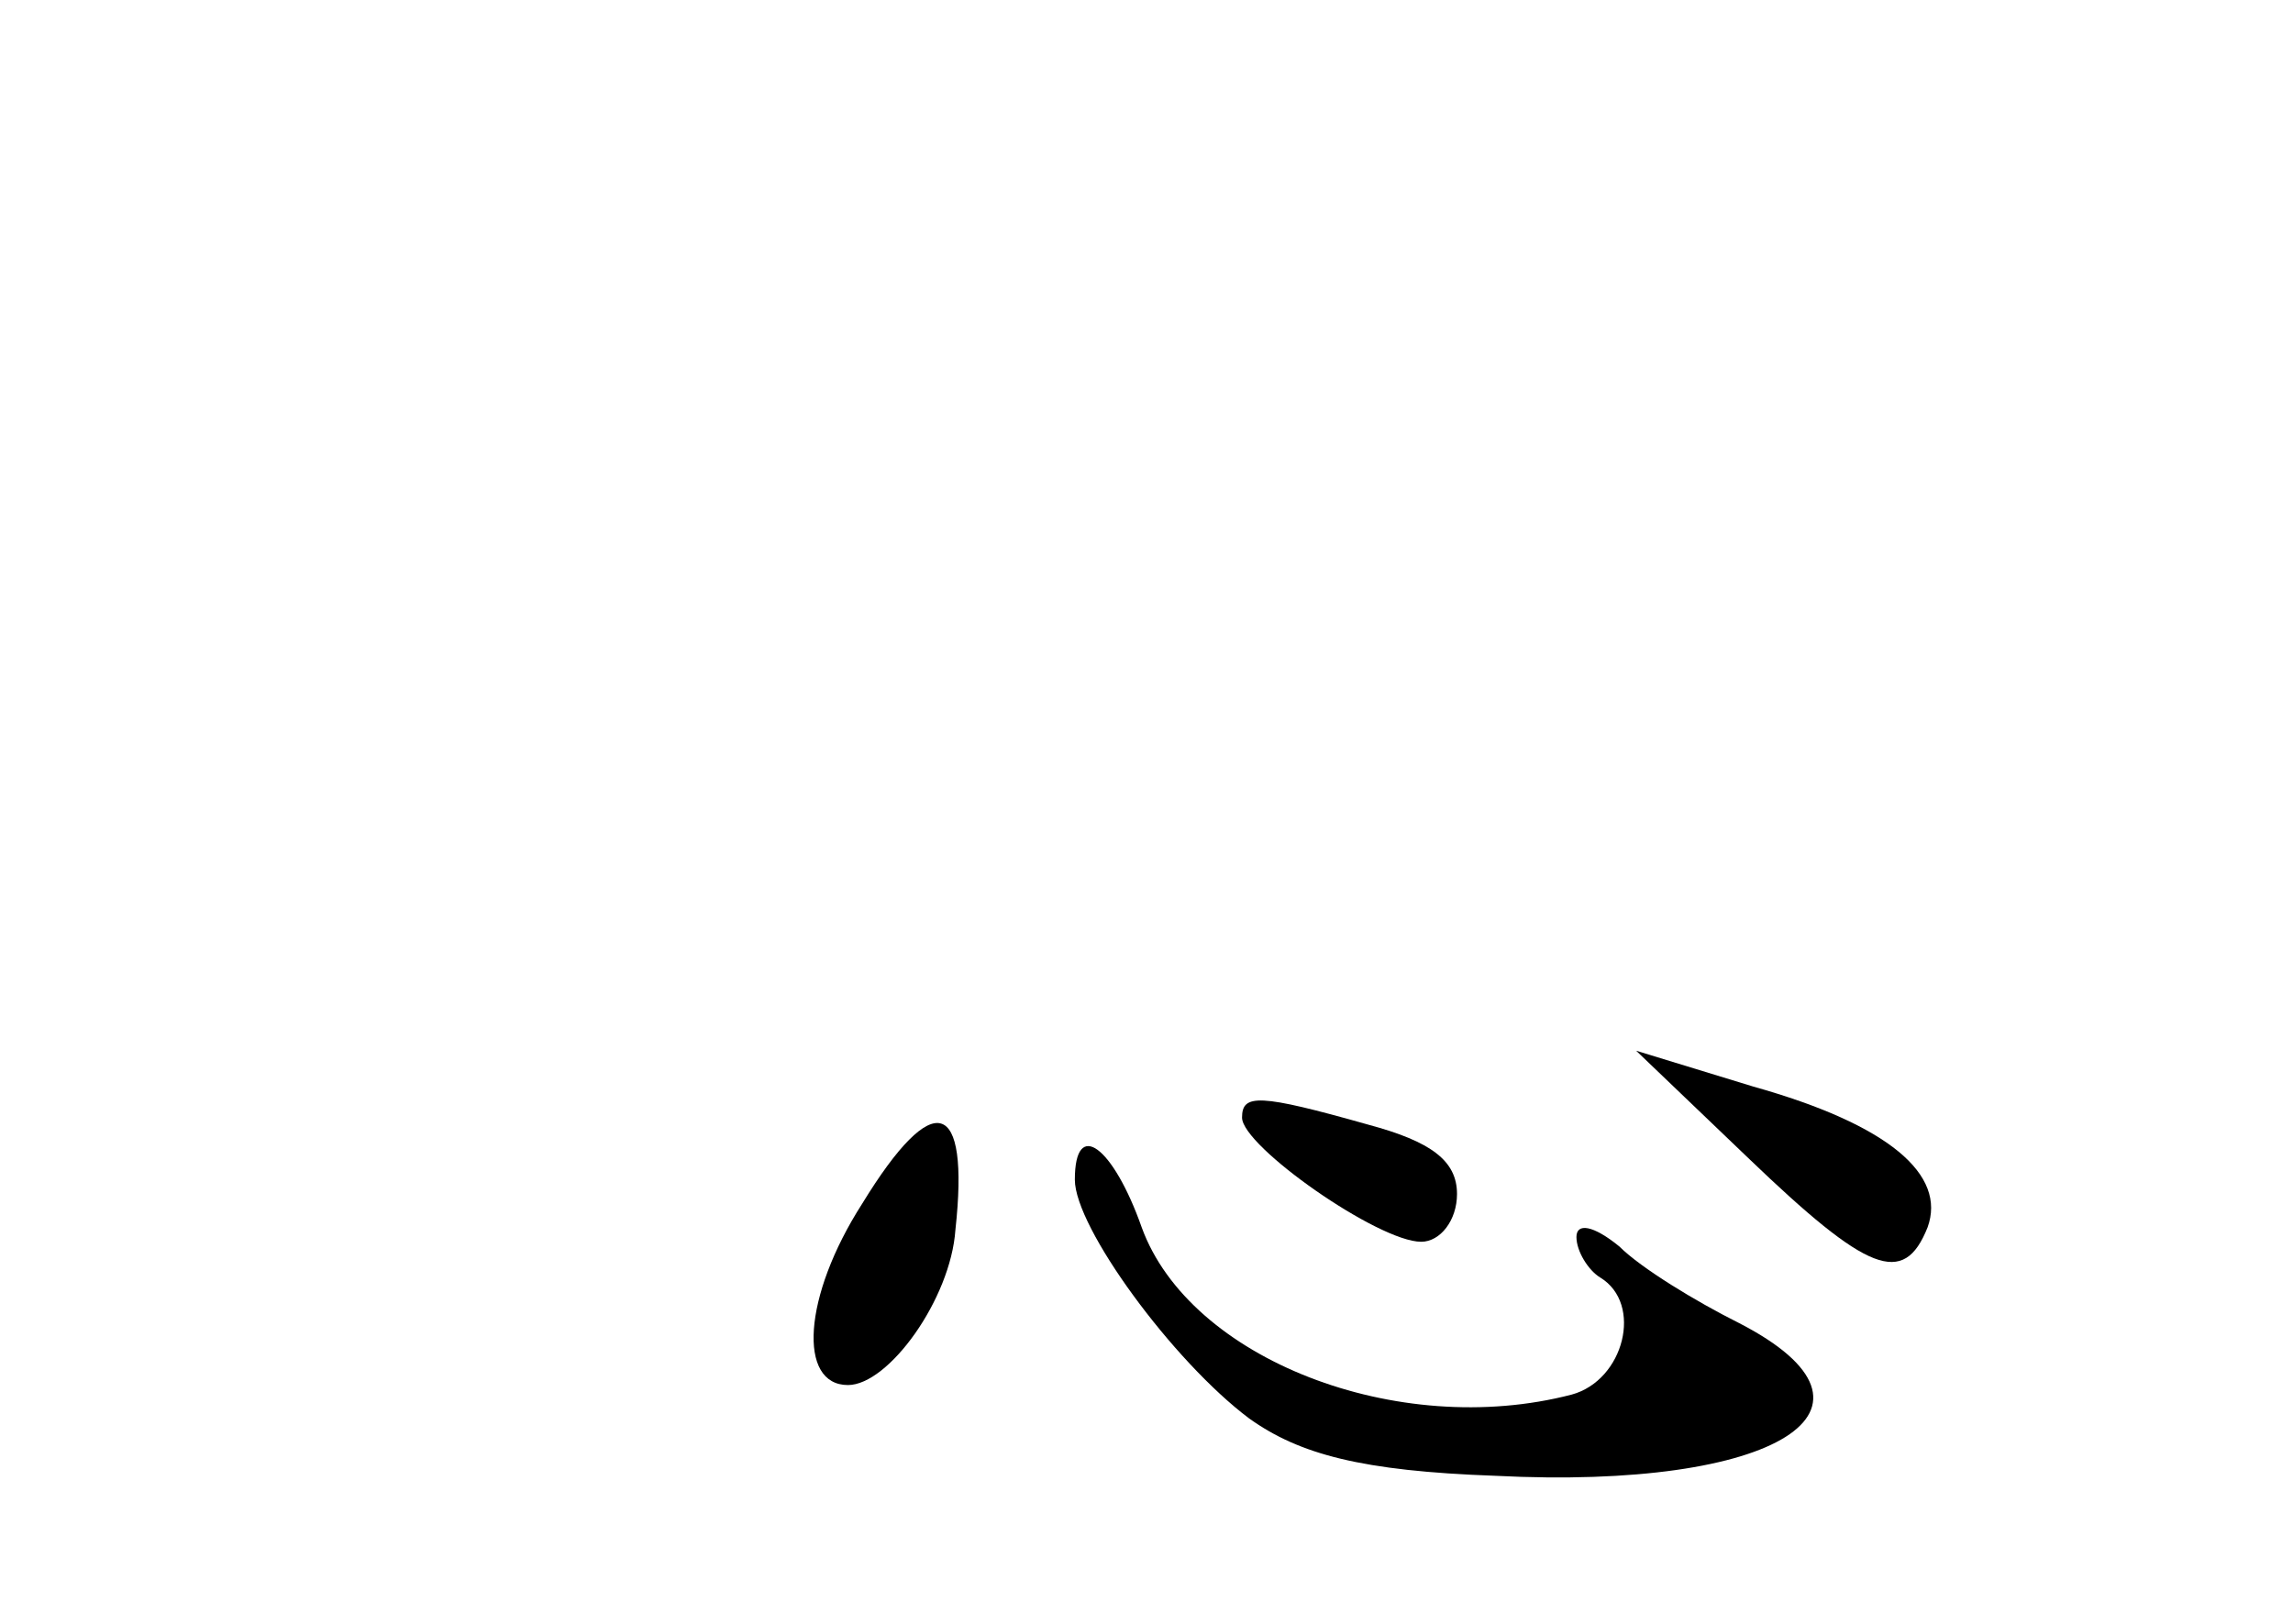 <?xml version="1.0" standalone="no"?>
<!DOCTYPE svg PUBLIC "-//W3C//DTD SVG 20010904//EN"
 "http://www.w3.org/TR/2001/REC-SVG-20010904/DTD/svg10.dtd">
<svg version="1.0" xmlns="http://www.w3.org/2000/svg"
 width="96pt" height="68pt" viewBox="0 0 96 68"
 preserveAspectRatio="xMidYMid meet">
<g transform="translate(0,68) scale(0.1,-0.1)"
fill="#000000" stroke="none">
<path d="M732 195 c50 -48 65 -54 75 -29 8 22 -16 43 -73 59 l-49 15 47 -45z"/>
<path d="M520 212 c0 -12 57 -52 75 -52 8 0 15 9 15 20 0 14 -11 22 -37 29
-46 13 -53 13 -53 3z"/>
<path d="M361 176 c-25 -39 -27 -76 -6 -76 17 0 43 36 45 65 6 55 -9 60 -39
11z"/>
<path d="M450 186 c0 -20 41 -76 73 -100 21 -15 47 -22 103 -24 118 -6 172 28
102 64 -18 9 -41 23 -50 32 -11 9 -18 10 -18 4 0 -6 5 -14 10 -17 18 -11 10
-43 -12 -49 -73 -19 -160 15 -180 70 -12 34 -28 46 -28 20z"/>
</g>
</svg>
